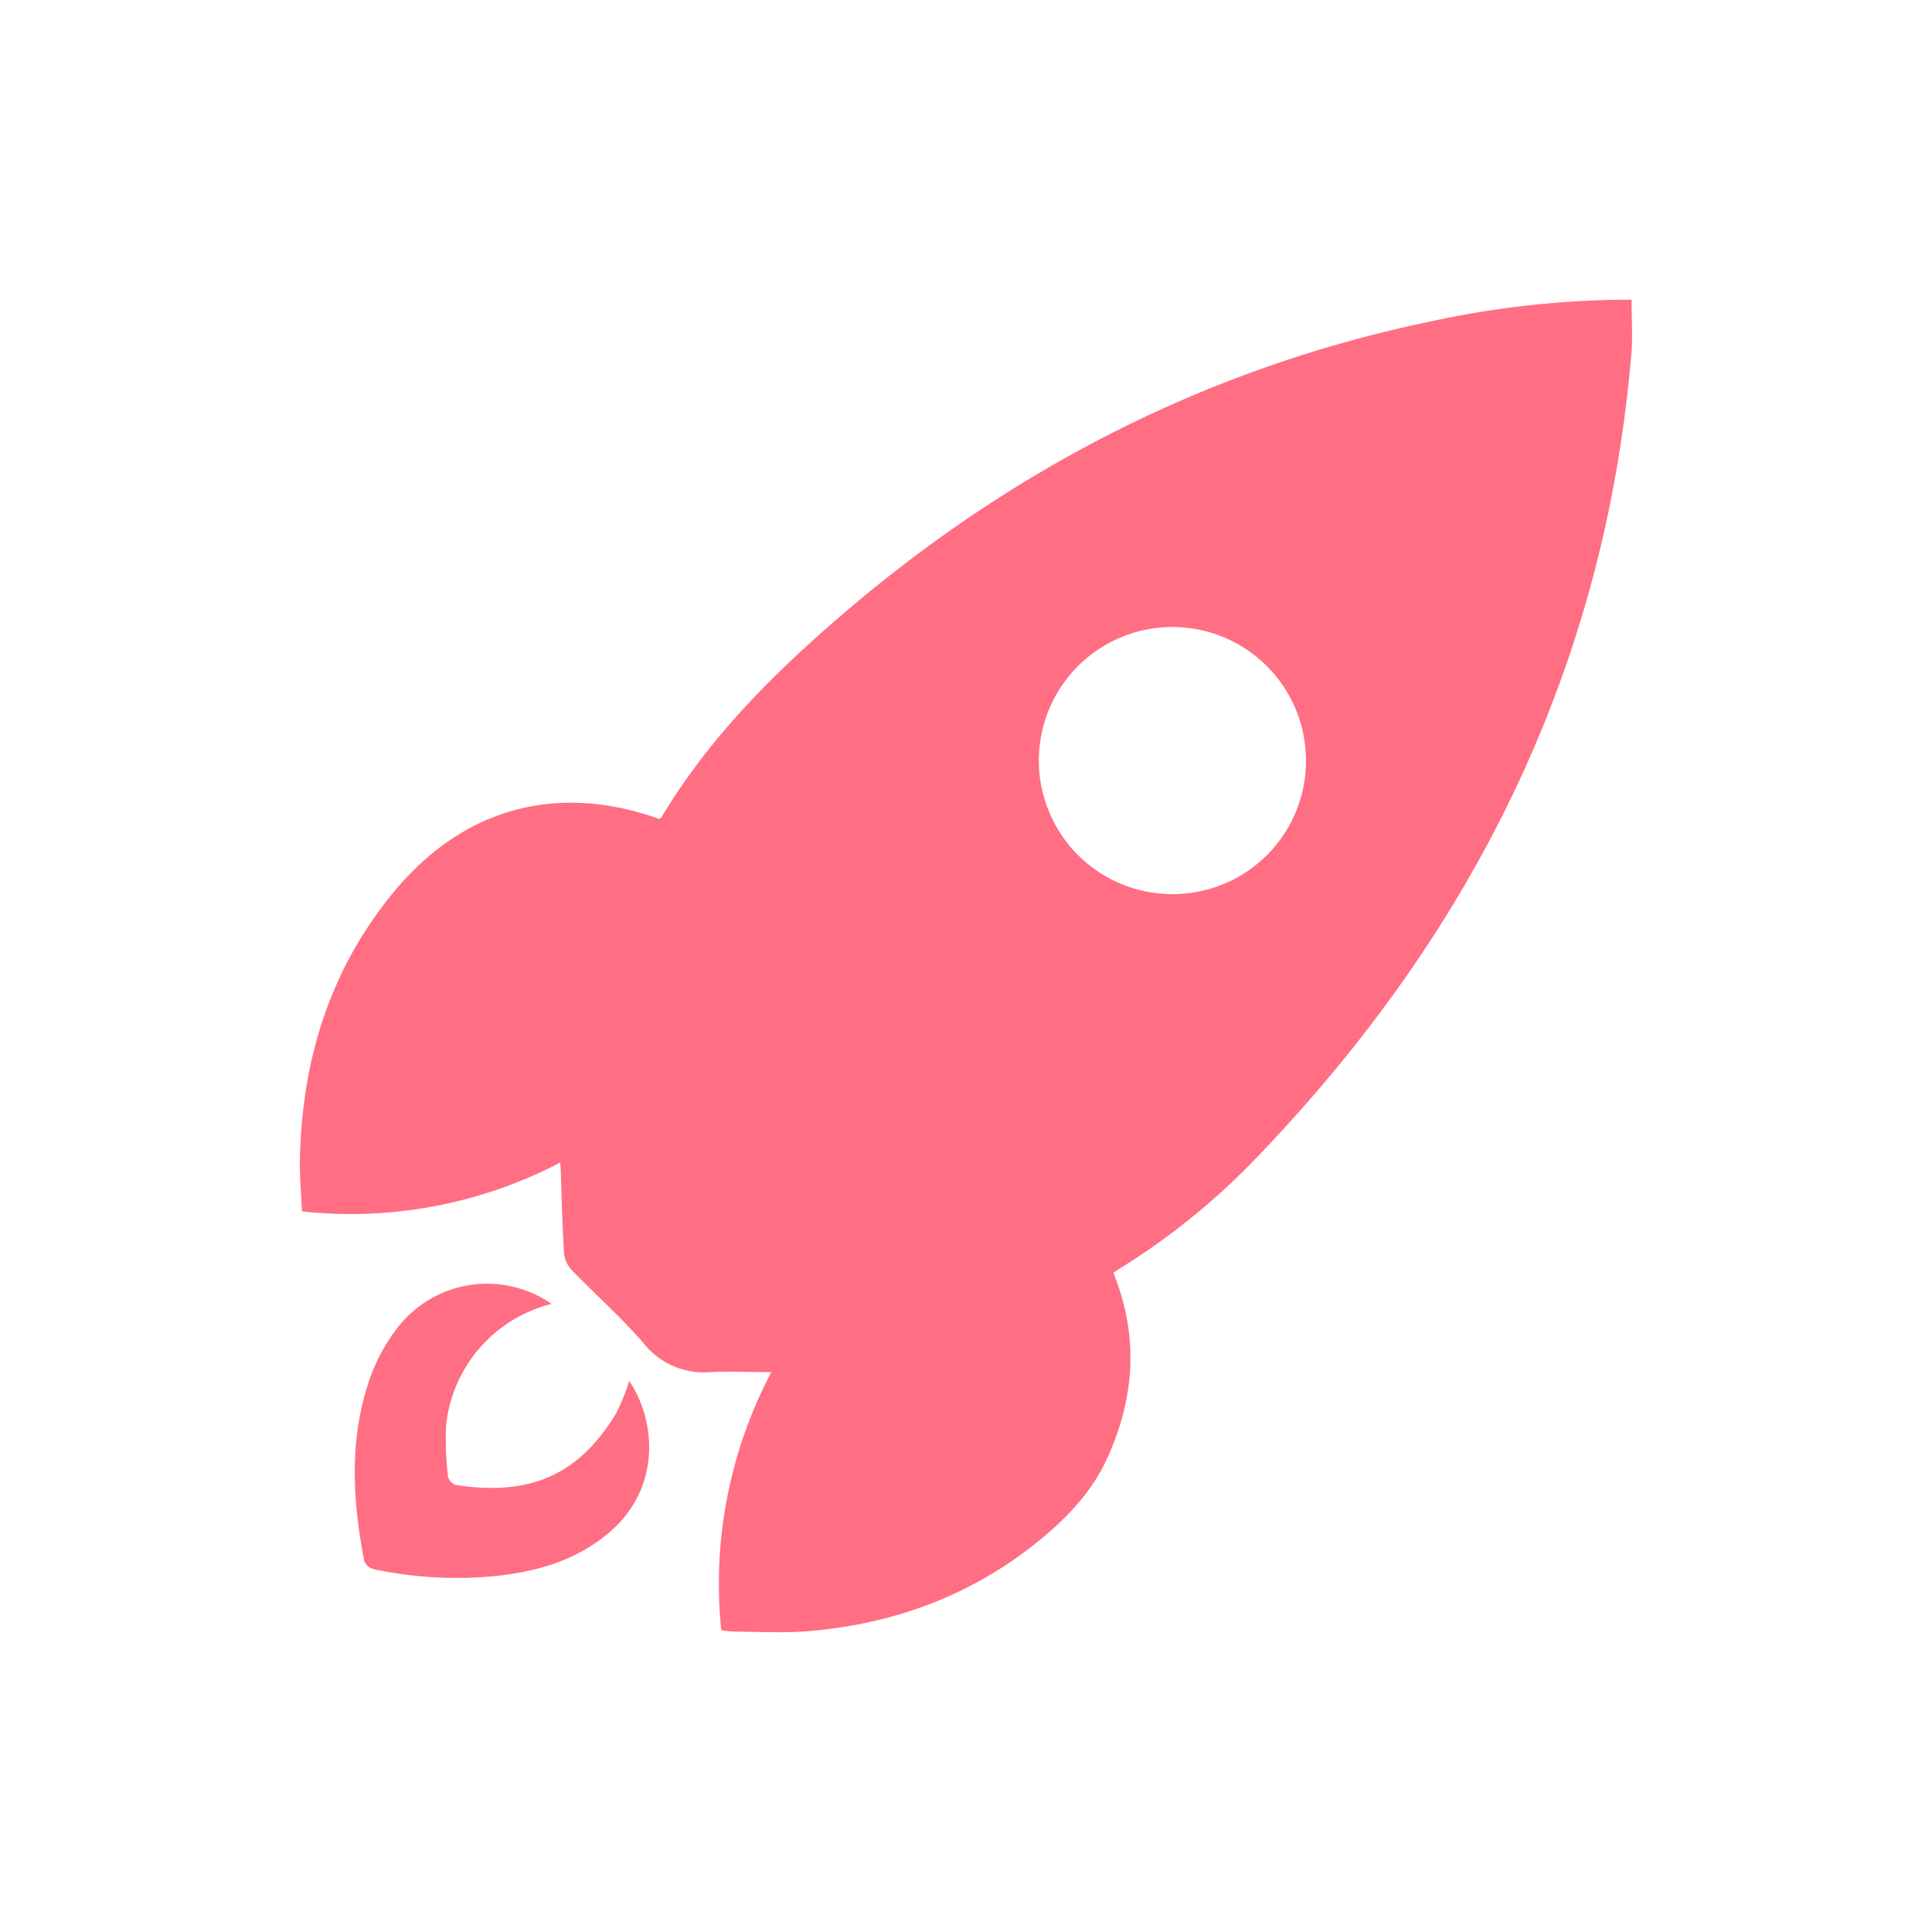 <svg id="Layer_1" data-name="Layer 1" xmlns="http://www.w3.org/2000/svg" viewBox="0 0 300 300"><defs><style>.cls-1{fill:#ff6e83;}</style></defs><path class="cls-1" d="M253.35,46.54h-1.72A147,147,0,0,0,222.2,49.9C188.11,57,158,72.28,131.53,94.79c-11,9.38-21.28,19.51-28.79,32.08-.08.13-.25.21-.35.3-15.82-5.67-30.36-1.73-41.1,11.17-10.14,12.19-14.48,26.46-14.73,42.12,0,2.51.21,5,.33,7.65A70.22,70.22,0,0,0,87,180.51c0,.51.06.83.07,1.16.15,4.31.24,8.62.51,12.92a4.53,4.53,0,0,0,1.23,2.66c3.67,3.81,7.69,7.31,11.12,11.32a11.93,11.93,0,0,0,10.33,4.49c3.07-.15,6.16,0,9.52,0A70.31,70.31,0,0,0,112,253.14a19.46,19.46,0,0,0,2,.22c3.73,0,7.48.24,11.19-.05,13.34-1.05,25.45-5.44,35.94-13.91,4.42-3.58,8.34-7.61,10.75-12.86,4.32-9.42,5-19,1-28.91.37-.25.65-.44.94-.62a108,108,0,0,0,21.26-17.21c33.43-34.72,53.88-75.53,58.15-123.92C253.58,52.83,253.35,49.73,253.35,46.54Zm-71.27,92.3a20.74,20.74,0,1,1,20.71-20.76A20.69,20.69,0,0,1,182.08,138.84Z"/><path class="cls-1" d="M95.66,219.48c-5.45,9-12.72,13-24.89,11.1a1.87,1.87,0,0,1-1.2-1.29,51.33,51.33,0,0,1-.32-7.73,21.74,21.74,0,0,1,16.4-19.09,17.57,17.57,0,0,0-24.15,4,28.12,28.12,0,0,0-3.93,7.22c-3.42,9.44-2.86,19.1-1,28.75a2.22,2.22,0,0,0,1.51,1.23,61.54,61.54,0,0,0,19.38,1c6.56-.76,12.7-2.65,17.72-7.23,7.26-6.63,6.79-16.68,2.53-23A33.85,33.85,0,0,1,95.66,219.48Z"/></svg>